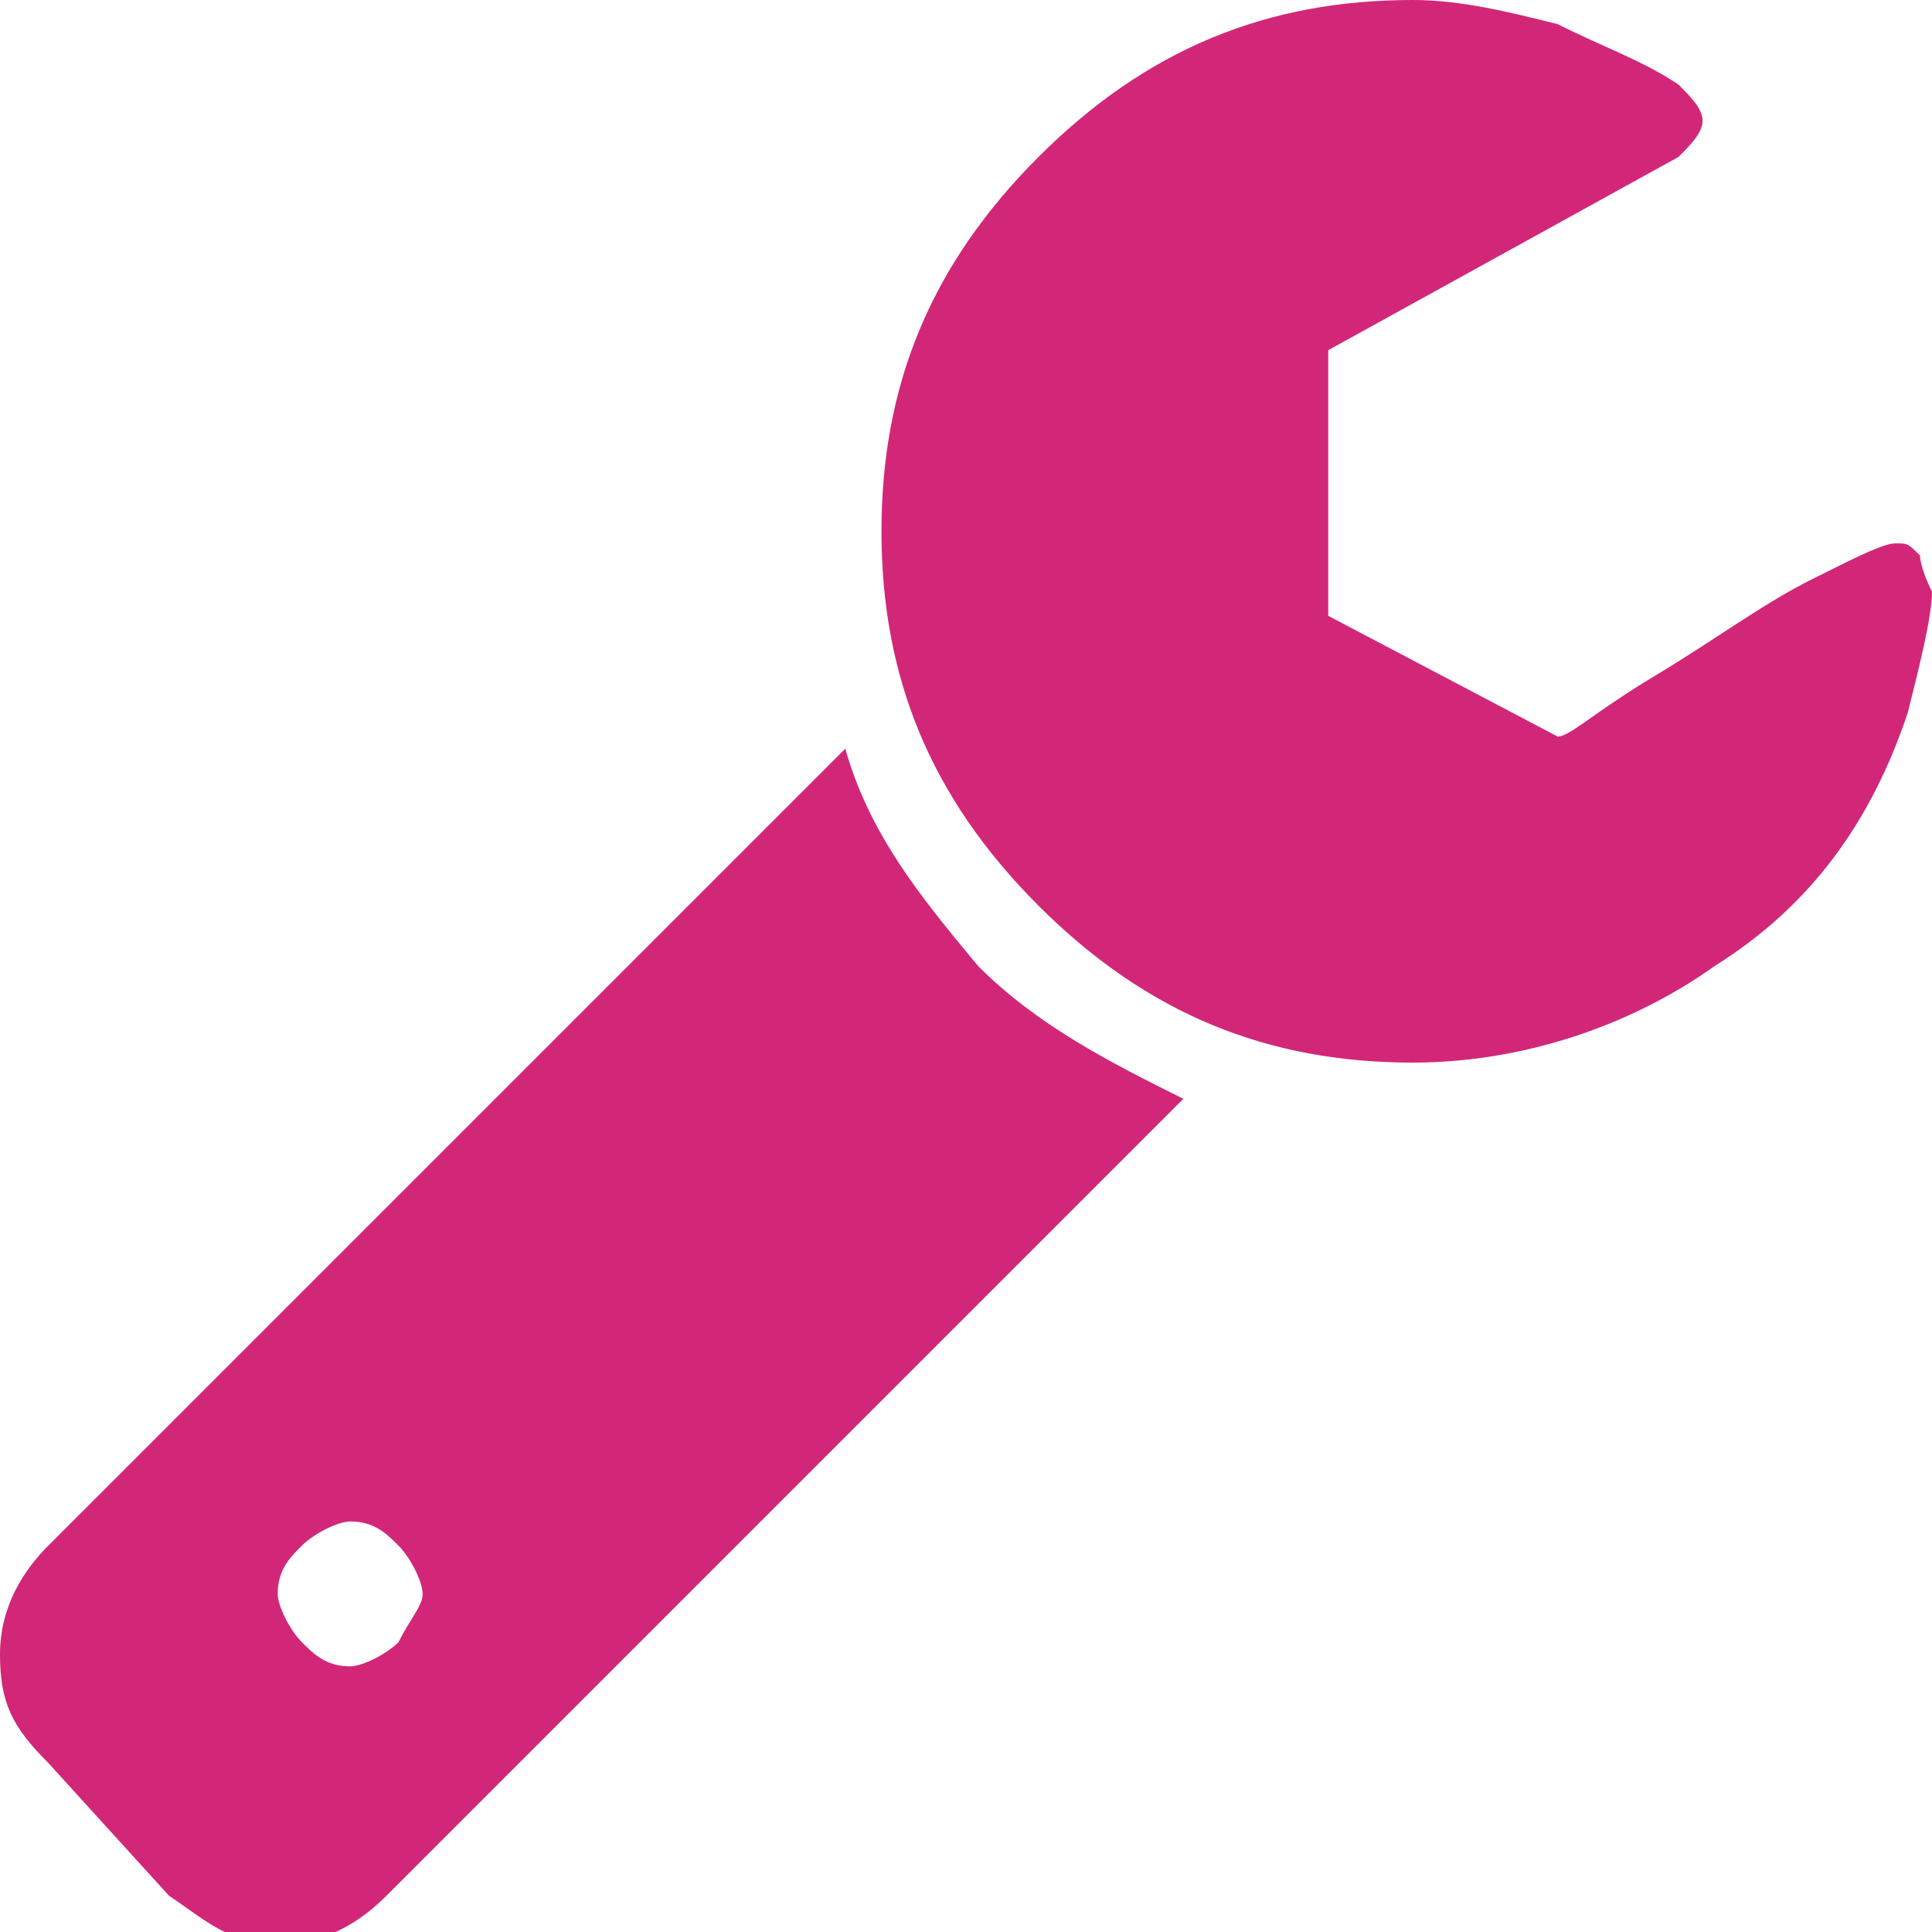 <svg xmlns="http://www.w3.org/2000/svg" width="16" height="16" viewBox="226.6 226.5 16 16">
	<path fill="#D22778" d="M233.6 232.7l-6.6 6.6c-.2.2-.4.5-.4.9s.1.6.4.9l1 1.1c.3.2.5.4.9.4.3 0 .6-.1.9-.4l6.6-6.6c-.6-.3-1.2-.6-1.7-1.1-.5-.6-.9-1.1-1.1-1.8zm-3.7 7.4c-.1.1-.3.2-.4.2-.2 0-.3-.1-.4-.2-.1-.1-.2-.3-.2-.4 0-.2.1-.3.2-.4.1-.1.3-.2.4-.2.2 0 .3.1.4.2.1.1.2.3.2.4 0 .1-.1.2-.2.4zM242.5 231.1c-.1-.1-.1-.1-.2-.1s-.3.1-.7.3c-.4.2-.8.5-1.3.8-.5.3-.7.5-.8.5l-1.9-1v-2.2l2.9-1.6c.1-.1.2-.2.2-.3 0-.1-.1-.2-.2-.3-.3-.2-.6-.3-1-.5-.4-.1-.8-.2-1.2-.2-1.2 0-2.2.4-3.1 1.3-.9.9-1.3 1.9-1.3 3.1 0 1.2.4 2.2 1.3 3.1.9.9 1.9 1.3 3.1 1.3.9 0 1.8-.3 2.5-.8.8-.5 1.3-1.2 1.6-2.1.1-.4.2-.8.2-1-.1-.2-.1-.3-.1-.3z"/>
</svg>